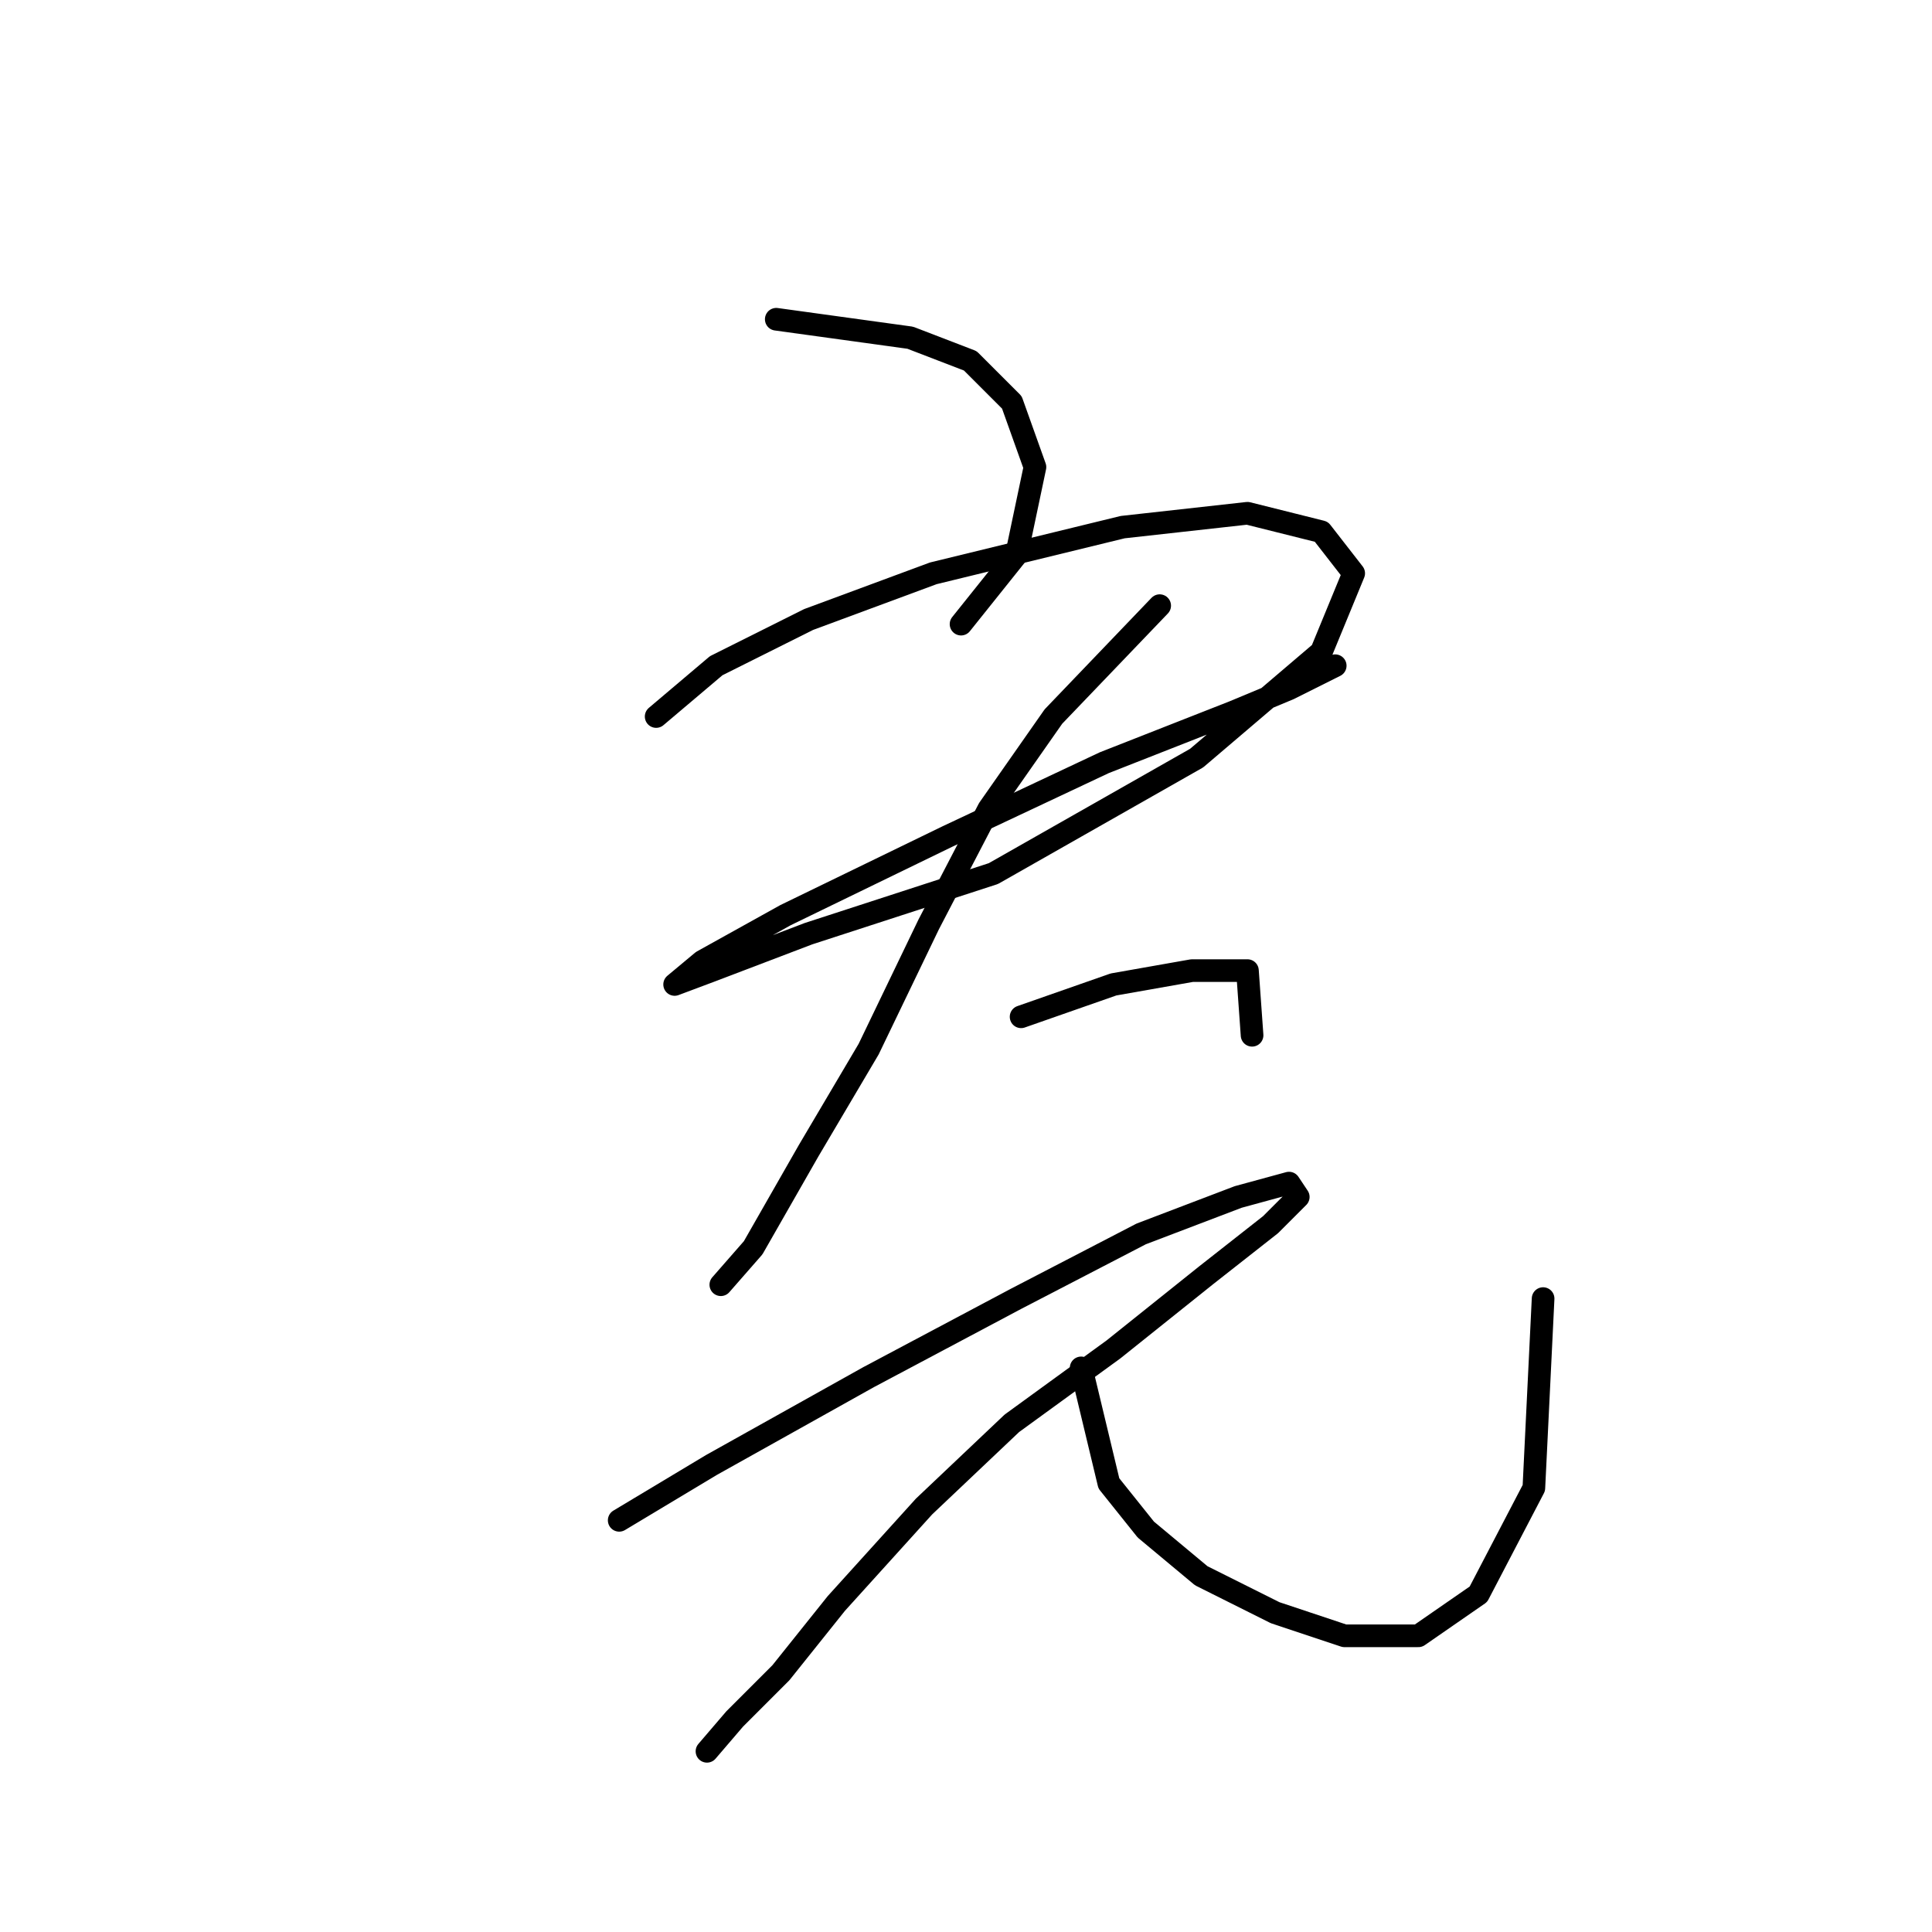 <?xml version="1.0" standalone="no"?>
    <svg width="256" height="256" xmlns="http://www.w3.org/2000/svg" version="1.1">
    <polyline stroke="black" stroke-width="3" stroke-linecap="round" fill="transparent" stroke-linejoin="round" points="102.858 42.302 120.61 44.75 128.567 47.811 134.076 53.32 137.137 61.889 134.688 73.519 127.343 82.701 127.343 82.701 " />
        <polyline stroke="black" stroke-width="3" stroke-linecap="round" fill="transparent" stroke-linejoin="round" points="86.943 94.943 94.901 88.21 107.143 82.089 123.67 75.968 148.767 69.847 165.294 68.01 175.088 70.459 179.372 75.968 175.088 86.374 158.561 100.452 131.628 115.755 107.143 123.713 94.289 128.61 89.392 130.446 89.392 130.446 93.064 127.385 104.082 121.264 125.506 110.858 146.318 101.064 163.457 94.331 170.803 91.271 176.924 88.21 176.924 88.21 " />
        <polyline stroke="black" stroke-width="3" stroke-linecap="round" fill="transparent" stroke-linejoin="round" points="153.664 80.253 139.585 94.943 131.015 107.186 123.058 122.488 115.1 139.015 107.143 152.482 99.798 165.336 95.513 170.233 95.513 170.233 " />
        <polyline stroke="black" stroke-width="3" stroke-linecap="round" fill="transparent" stroke-linejoin="round" points="135.3 134.731 147.543 130.446 157.948 128.61 165.294 128.61 165.906 137.179 165.906 137.179 " />
        <polyline stroke="black" stroke-width="3" stroke-linecap="round" fill="transparent" stroke-linejoin="round" points="82.046 201.451 94.289 194.106 115.1 182.475 134.688 172.07 151.215 163.5 164.07 158.603 170.803 156.767 172.027 158.603 168.354 162.276 159.785 169.009 147.543 178.803 134.076 188.597 122.446 199.615 110.816 212.469 103.47 221.651 97.349 227.772 93.677 232.057 93.677 232.057 " />
        <polyline stroke="black" stroke-width="3" stroke-linecap="round" fill="transparent" stroke-linejoin="round" points="143.258 181.251 146.93 196.554 151.827 202.675 159.173 208.796 168.966 213.693 178.148 216.754 187.942 216.754 195.899 211.245 203.245 197.166 204.469 172.07 204.469 172.07 " />
        </svg>